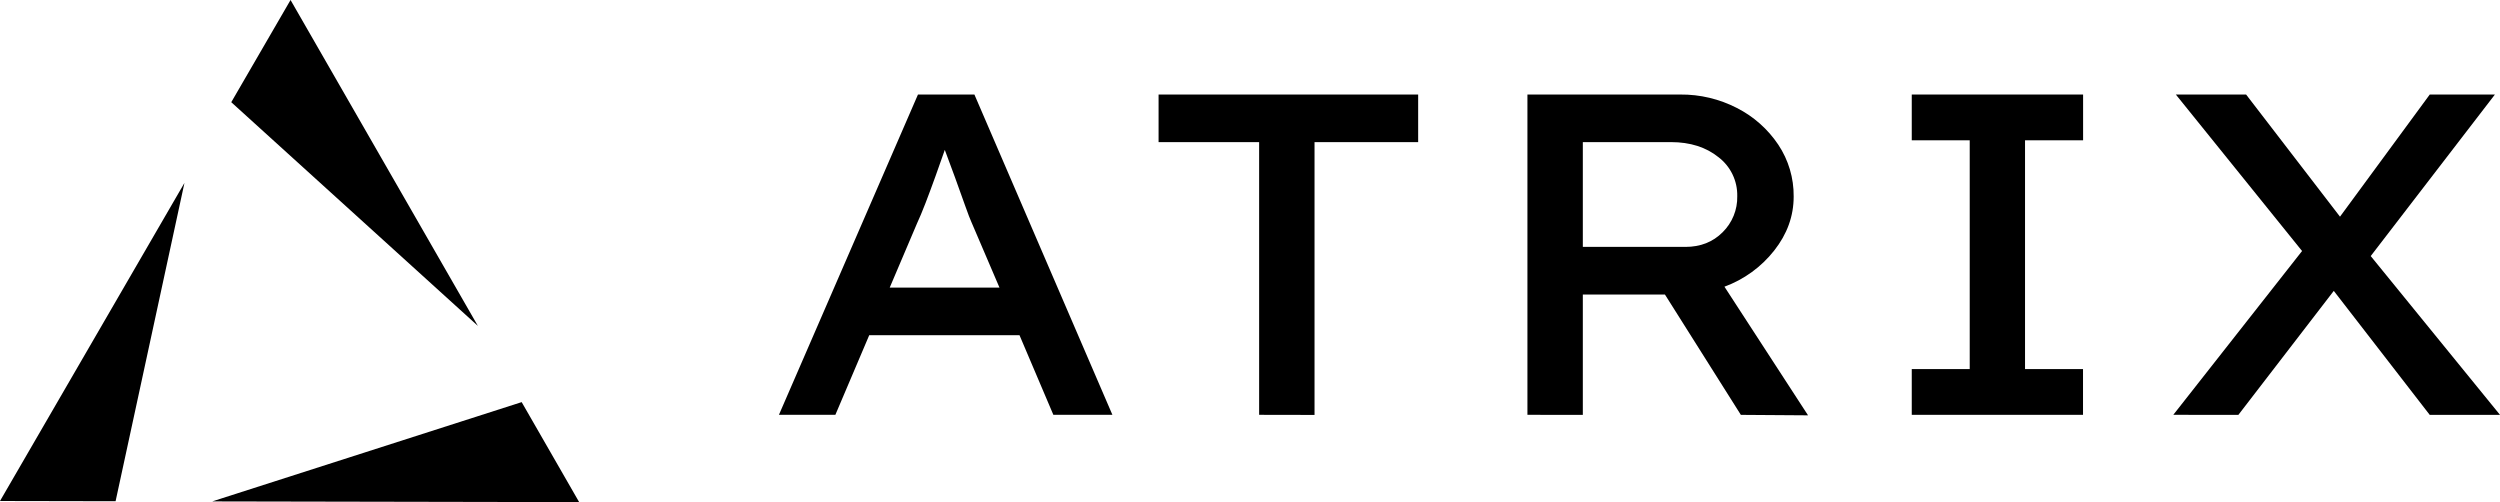 <?xml version="1.0" encoding="UTF-8"?><svg id="Layer_1" xmlns="http://www.w3.org/2000/svg" viewBox="0 0 1227.93 246.63"><g id="Layer_2"><g id="Layer_1-2"><path d="M382.59,203.75L450.88,46.43h27.72l67.78,157.32h-29l-16.63-39.11h-73.81l-16.63,39.11h-27.72Zm67.79-93.94l-13.38,31.46h53.92l-13.86-32.36c-.5-1.05-1.5-3.67-3-7.87-1.5-4.2-3.17-8.84-5-13.93-1.85-5.09-3.51-9.59-5-13.49-1.35,3.91-2.86,8.17-4.53,12.82s-3.32,9.06-4.92,13.25-3.06,7.57-4.23,10.12Z"/><path d="M618.45,203.75V69.8h-49.39v-23.37h127.5v23.37h-50.9V203.8l-27.21-.05Z"/><path d="M750.23,203.75V46.43h75.08c9.68-.09,19.24,2.19,27.85,6.63,8.19,4.17,15.17,10.37,20.28,18,5.03,7.54,7.66,16.43,7.56,25.49,0,9.59-3.19,18.43-9.57,26.52-6.34,8.06-14.8,14.21-24.43,17.75l41.06,63.18-33-.23-37.29-59.11h-40.33v59.11l-27.21-.02Zm27.21-82.48h50.4c7.39,0,13.47-2.4,18.26-7.19,4.74-4.67,7.35-11.09,7.19-17.75,.15-7.47-3.26-14.57-9.2-19.11-6.14-4.94-13.91-7.41-23.31-7.42h-43.34v51.47Z"/><path d="M939,203.75v-22.47h28.47V68.91h-28.47v-22.48h84.16v22.48h-28.52v112.37h28.48v22.47h-84.12Z"/><path d="M1067.46,203.75l63.25-80.46-62-76.86h34.51l46.12,60,44.09-60h32l-61,79.34,63.5,78h-34.52l-47.12-60.9-46.86,60.9-31.97-.02Z"/><polygon points="208.54 230.06 248.61 217.2 256.05 230.15 208.54 230.06"/><polygon points="256.23 197.51 104.22 246.28 284.47 246.63 256.23 197.51 256.23 197.51"/><polygon points="28.48 229.72 52.49 188.3 43.52 229.74 28.48 229.72"/><polygon points="90.6 89.84 0 246.08 56.77 246.19 90.6 89.84 90.6 89.84"/><polygon points="134.46 46.96 142.64 32.85 168.5 77.84 134.46 46.96"/><polygon points="142.71 0 113.59 50.2 234.72 160.07 142.71 0 142.71 0"/></g></g></svg>